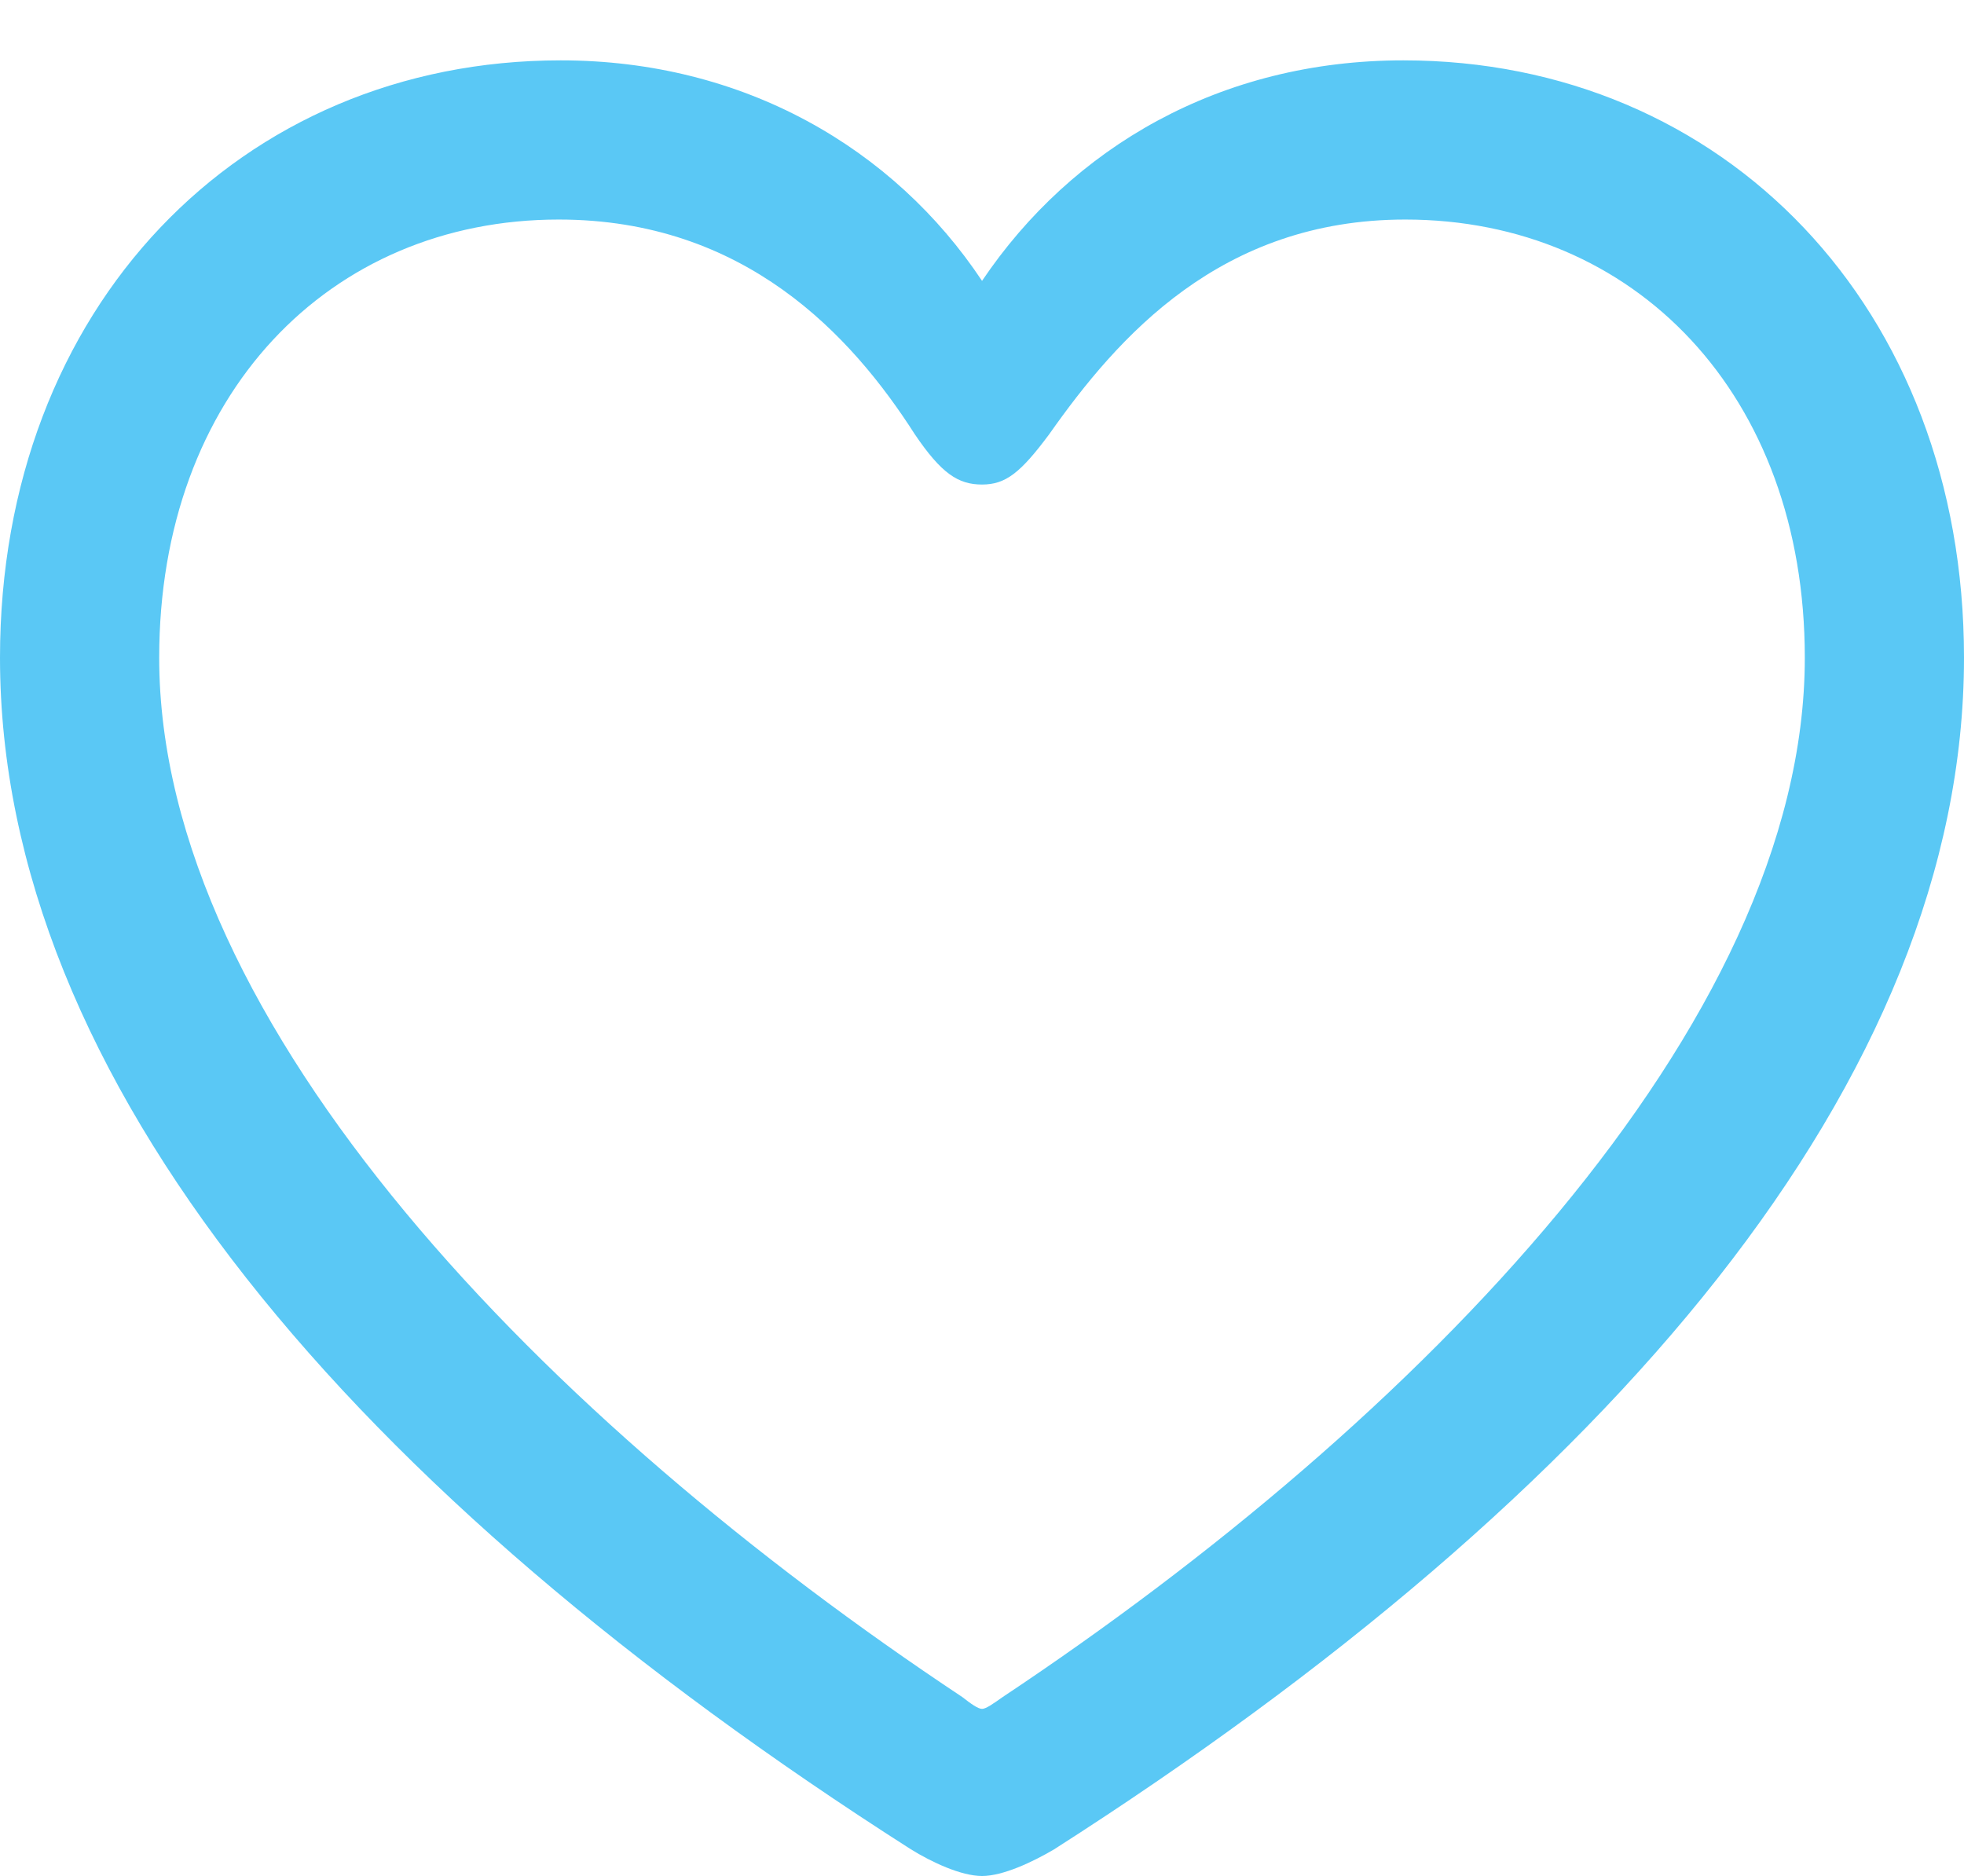 <?xml version="1.0" encoding="UTF-8"?>
<!--Generator: Apple Native CoreSVG 175.5-->
<!DOCTYPE svg
PUBLIC "-//W3C//DTD SVG 1.1//EN"
       "http://www.w3.org/Graphics/SVG/1.1/DTD/svg11.dtd">
<svg version="1.1" xmlns="http://www.w3.org/2000/svg" xmlns:xlink="http://www.w3.org/1999/xlink" width="24.243" height="23.157">
 <g>
  <rect height="23.157" opacity="0" width="24.243" x="0" y="0"/>
  <path d="M0 8.118C0 13.318 4.358 18.433 11.243 22.827C11.499 22.986 11.865 23.157 12.122 23.157C12.378 23.157 12.744 22.986 13.013 22.827C19.885 18.433 24.243 13.318 24.243 8.118C24.243 3.796 21.277 0.745 17.322 0.745C15.063 0.745 13.232 1.819 12.122 3.467C11.035 1.831 9.18 0.745 6.921 0.745C2.966 0.745 0 3.796 0 8.118ZM1.965 8.118C1.965 4.871 4.065 2.71 6.897 2.71C9.192 2.71 10.51 4.138 11.291 5.359C11.621 5.847 11.829 5.981 12.122 5.981C12.415 5.981 12.598 5.835 12.952 5.359C13.794 4.163 15.063 2.71 17.346 2.71C20.178 2.71 22.278 4.871 22.278 8.118C22.278 12.659 17.48 17.554 12.378 20.947C12.256 21.033 12.17 21.094 12.122 21.094C12.073 21.094 11.987 21.033 11.877 20.947C6.763 17.554 1.965 12.659 1.965 8.118Z" fill="#5ac8f5"/>
 </g>
</svg>
